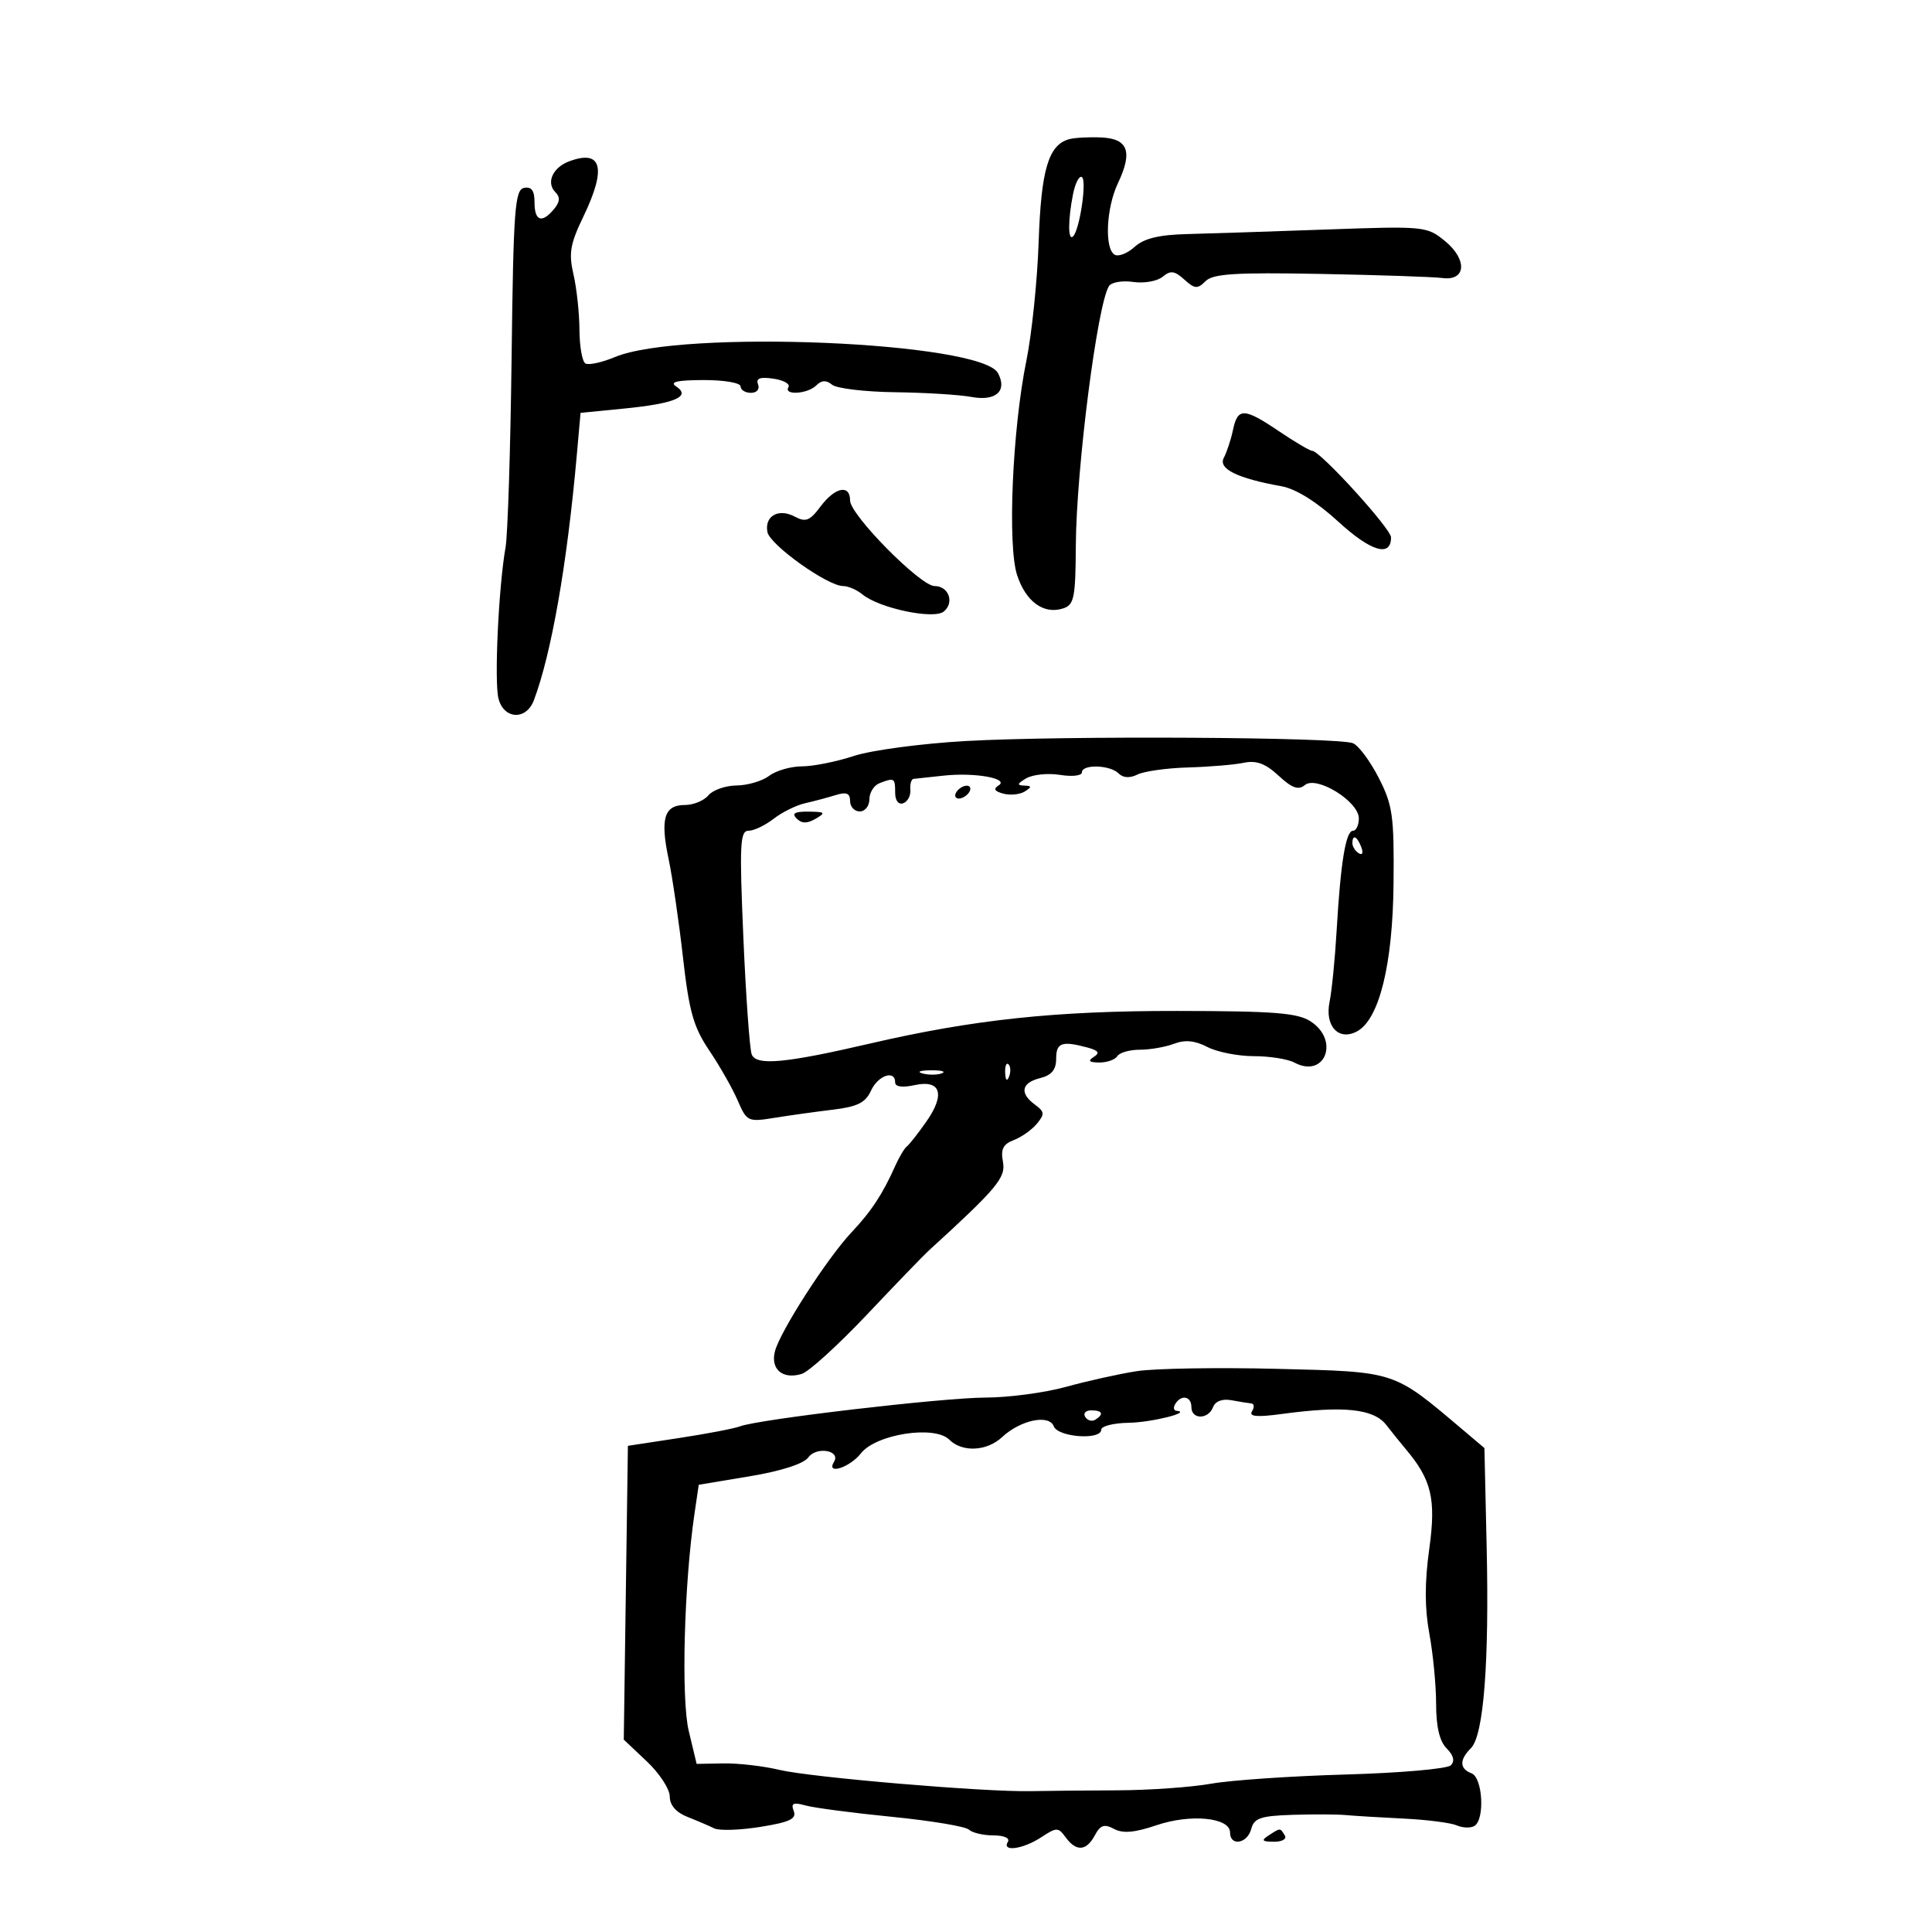 <svg xmlns="http://www.w3.org/2000/svg" width="300" height="300" viewBox="0 0 300 300" version="1.1">
	<path d="M 165.971 21.624 C 162.799 22.532, 161.665 26.372, 161.285 37.500 C 161.078 43.550, 160.219 51.875, 159.377 56 C 157.200 66.656, 156.421 84.717, 157.941 89.320 C 159.295 93.424, 162.056 95.434, 165.038 94.488 C 166.794 93.931, 167.006 92.902, 167.054 84.683 C 167.124 72.794, 170.400 47.188, 172.206 44.417 C 172.594 43.821, 174.286 43.535, 175.965 43.782 C 177.644 44.028, 179.698 43.666, 180.528 42.977 C 181.756 41.958, 182.385 42.039, 183.900 43.409 C 185.518 44.873, 185.951 44.906, 187.197 43.660 C 188.353 42.504, 191.818 42.285, 205.066 42.534 C 214.105 42.704, 222.611 42.991, 223.969 43.171 C 227.671 43.664, 227.893 40.300, 224.349 37.407 C 221.566 35.134, 221.143 35.094, 206 35.637 C 197.475 35.943, 187.735 36.262, 184.355 36.347 C 179.941 36.457, 177.634 37.021, 176.168 38.348 C 175.045 39.364, 173.648 39.900, 173.063 39.539 C 171.481 38.561, 171.778 32.271, 173.585 28.462 C 175.917 23.547, 175.183 21.531, 170.992 21.343 C 169.071 21.257, 166.812 21.383, 165.971 21.624 M 88.389 25.048 C 85.828 26, 84.765 28.365, 86.236 29.836 C 87.008 30.608, 86.951 31.354, 86.035 32.458 C 84.149 34.730, 83 34.340, 83 31.427 C 83 29.588, 82.537 28.946, 81.379 29.177 C 79.944 29.463, 79.722 32.485, 79.441 55.500 C 79.266 69.800, 78.843 83.075, 78.501 85 C 77.425 91.049, 76.732 105.796, 77.399 108.453 C 78.216 111.708, 81.704 111.896, 82.894 108.750 C 85.613 101.557, 88.051 87.661, 89.552 70.803 L 90.148 64.107 96.955 63.436 C 104.779 62.665, 107.363 61.566, 105 60.015 C 103.923 59.309, 105.123 59.026, 109.250 59.015 C 112.427 59.007, 115 59.447, 115 60 C 115 60.550, 115.723 61, 116.607 61 C 117.522 61, 117.997 60.435, 117.711 59.688 C 117.347 58.740, 118.007 58.494, 120.093 58.800 C 121.681 59.033, 122.733 59.624, 122.431 60.112 C 121.618 61.427, 125.410 61.190, 126.758 59.842 C 127.577 59.023, 128.293 58.994, 129.208 59.740 C 129.918 60.321, 134.325 60.845, 139 60.905 C 143.675 60.965, 149.012 61.295, 150.860 61.639 C 154.633 62.341, 156.449 60.707, 154.968 57.941 C 152.359 53.066, 105.835 51.117, 95.468 55.449 C 93.444 56.295, 91.385 56.738, 90.894 56.434 C 90.402 56.131, 89.989 53.771, 89.976 51.191 C 89.963 48.611, 89.545 44.744, 89.047 42.598 C 88.290 39.334, 88.539 37.872, 90.571 33.661 C 94.220 26.096, 93.475 23.156, 88.389 25.048 M 166.622 30.141 C 165.821 34.144, 165.824 37.509, 166.627 36.706 C 167.661 35.673, 168.798 27.993, 167.991 27.495 C 167.580 27.240, 166.964 28.431, 166.622 30.141 M 191.459 66.750 C 191.140 68.263, 190.499 70.213, 190.035 71.084 C 189.122 72.796, 192.106 74.269, 199 75.508 C 201.229 75.909, 204.432 77.907, 207.820 81.010 C 212.882 85.647, 216 86.575, 216 83.444 C 216 82.097, 204.983 70, 203.756 70 C 203.395 70, 201.100 68.650, 198.655 67 C 193.173 63.300, 192.193 63.266, 191.459 66.750 M 127.411 78.651 C 125.753 80.872, 125.105 81.126, 123.412 80.221 C 120.899 78.876, 118.685 80.124, 119.164 82.614 C 119.548 84.607, 128.501 91, 130.910 91 C 131.698 91, 133.053 91.585, 133.921 92.301 C 136.534 94.454, 145.013 96.235, 146.556 94.954 C 148.242 93.554, 147.309 91, 145.112 91 C 142.917 91, 132 79.944, 132 77.721 C 132 75.163, 129.661 75.637, 127.411 78.651 M 150 115.064 C 143.125 115.450, 135.291 116.494, 132.591 117.383 C 129.891 118.272, 126.265 119, 124.532 119 C 122.800 119, 120.509 119.661, 119.441 120.468 C 118.374 121.276, 116.093 121.951, 114.372 121.968 C 112.652 121.986, 110.685 122.675, 110 123.500 C 109.315 124.325, 107.671 125, 106.346 125 C 103.141 125, 102.498 127.113, 103.811 133.335 C 104.410 136.176, 105.417 143.059, 106.048 148.632 C 107.005 157.087, 107.683 159.486, 110.143 163.132 C 111.764 165.534, 113.747 169.022, 114.549 170.881 C 115.962 174.157, 116.140 174.241, 120.254 173.576 C 122.589 173.199, 126.675 172.629, 129.333 172.310 C 133.136 171.853, 134.396 171.226, 135.244 169.365 C 136.328 166.985, 139 166.070, 139 168.079 C 139 168.759, 140.113 168.915, 142.001 168.500 C 146.089 167.602, 146.832 169.908, 143.831 174.181 C 142.549 176.007, 141.191 177.734, 140.813 178.020 C 140.434 178.307, 139.628 179.657, 139.020 181.020 C 137.062 185.411, 135.300 188.093, 132.246 191.332 C 128.448 195.360, 121.106 206.769, 120.325 209.857 C 119.622 212.638, 121.552 214.247, 124.500 213.337 C 125.600 212.997, 130.164 208.845, 134.642 204.110 C 139.121 199.374, 143.396 194.942, 144.142 194.261 C 154.862 184.475, 156.207 182.865, 155.735 180.393 C 155.365 178.456, 155.763 177.660, 157.416 177.032 C 158.607 176.579, 160.222 175.438, 161.003 174.496 C 162.244 173.002, 162.206 172.624, 160.712 171.532 C 158.282 169.755, 158.591 168.141, 161.500 167.411 C 163.295 166.960, 164 166.109, 164 164.392 C 164 161.911, 164.881 161.594, 168.835 162.652 C 170.578 163.119, 170.831 163.492, 169.835 164.123 C 168.871 164.734, 169.109 164.974, 170.691 164.985 C 171.896 164.993, 173.160 164.550, 173.500 164 C 173.840 163.450, 175.412 163, 176.994 163 C 178.576 163, 180.965 162.584, 182.303 162.075 C 184.013 161.425, 185.551 161.573, 187.482 162.575 C 188.993 163.359, 192.232 164, 194.680 164 C 197.128 164, 199.969 164.448, 200.993 164.996 C 205.709 167.520, 208.072 161.588, 203.535 158.615 C 201.497 157.279, 197.908 156.996, 182.785 156.979 C 163.881 156.957, 151.157 158.311, 135 162.063 C 121.900 165.106, 117.411 165.514, 116.725 163.725 C 116.407 162.898, 115.825 154.746, 115.430 145.610 C 114.806 131.154, 114.909 129, 116.222 129 C 117.051 129, 118.803 128.167, 120.115 127.149 C 121.427 126.130, 123.625 125.042, 125 124.729 C 126.375 124.417, 128.512 123.848, 129.750 123.464 C 131.443 122.939, 132 123.167, 132 124.383 C 132 125.273, 132.675 126, 133.500 126 C 134.325 126, 135 125.148, 135 124.107 C 135 123.066, 135.712 121.941, 136.582 121.607 C 138.884 120.724, 139 120.795, 139 123.083 C 139 124.319, 139.509 124.987, 140.250 124.726 C 140.938 124.483, 141.438 123.546, 141.361 122.642 C 141.285 121.739, 141.510 120.974, 141.861 120.942 C 142.213 120.911, 144.300 120.686, 146.500 120.443 C 151.348 119.908, 156.807 120.883, 155.049 121.970 C 154.203 122.493, 154.433 122.880, 155.805 123.239 C 156.890 123.523, 158.391 123.367, 159.139 122.893 C 160.253 122.187, 160.227 122.022, 159 121.985 C 157.872 121.951, 157.962 121.671, 159.362 120.857 C 160.387 120.262, 162.749 120.022, 164.612 120.325 C 166.476 120.627, 168 120.453, 168 119.937 C 168 118.639, 172.358 118.758, 173.693 120.093 C 174.401 120.801, 175.438 120.861, 176.643 120.262 C 177.664 119.755, 181.200 119.263, 184.500 119.169 C 187.800 119.074, 191.688 118.748, 193.139 118.444 C 195.084 118.035, 196.503 118.562, 198.536 120.446 C 200.626 122.383, 201.614 122.735, 202.619 121.902 C 204.438 120.391, 211 124.446, 211 127.082 C 211 128.137, 210.590 129, 210.088 129 C 208.973 129, 208.167 133.929, 207.552 144.500 C 207.296 148.900, 206.803 153.875, 206.457 155.556 C 205.681 159.325, 207.858 161.681, 210.707 160.157 C 214.167 158.305, 216.271 149.783, 216.390 137.140 C 216.489 126.696, 216.253 125.017, 214.097 120.798 C 212.775 118.212, 210.975 115.787, 210.097 115.409 C 207.880 114.455, 165.188 114.210, 150 115.064 M 148.500 123 C 148.160 123.550, 148.332 124, 148.882 124 C 149.432 124, 150.160 123.550, 150.500 123 C 150.840 122.450, 150.668 122, 150.118 122 C 149.568 122, 148.840 122.450, 148.500 123 M 123.704 127.104 C 124.495 127.895, 125.330 127.903, 126.654 127.134 C 128.272 126.193, 128.136 126.057, 125.550 126.030 C 123.399 126.008, 122.899 126.299, 123.704 127.104 M 210 130.941 C 210 131.459, 210.445 132.157, 210.989 132.493 C 211.555 132.843, 211.723 132.442, 211.382 131.552 C 210.717 129.820, 210 129.503, 210 130.941 M 156.079 166.583 C 156.127 167.748, 156.364 167.985, 156.683 167.188 C 156.972 166.466, 156.936 165.603, 156.604 165.271 C 156.272 164.939, 156.036 165.529, 156.079 166.583 M 143.269 166.693 C 144.242 166.947, 145.592 166.930, 146.269 166.656 C 146.946 166.382, 146.150 166.175, 144.500 166.195 C 142.850 166.215, 142.296 166.439, 143.269 166.693 M 176.500 212.915 C 173.750 213.345, 168.818 214.440, 165.540 215.348 C 162.262 216.257, 156.637 217.007, 153.040 217.016 C 146.349 217.033, 117.776 220.381, 114.896 221.486 C 114.017 221.824, 109.744 222.641, 105.399 223.303 L 97.500 224.506 97.179 247.318 L 96.859 270.131 100.429 273.498 C 102.393 275.350, 104 277.806, 104 278.954 C 104 280.303, 104.974 281.427, 106.750 282.128 C 108.263 282.725, 110.135 283.527, 110.910 283.909 C 111.686 284.292, 114.913 284.188, 118.081 283.677 C 122.640 282.943, 123.718 282.429, 123.252 281.214 C 122.785 279.997, 123.165 279.818, 125.081 280.352 C 126.412 280.722, 132.450 281.516, 138.500 282.116 C 144.550 282.715, 149.928 283.610, 150.450 284.103 C 150.973 284.596, 152.687 285, 154.259 285 C 155.910 285, 156.857 285.422, 156.500 286 C 155.510 287.602, 158.836 287.154, 161.656 285.306 C 164.087 283.713, 164.317 283.713, 165.481 285.306 C 167.127 287.555, 168.691 287.445, 170.007 284.987 C 170.864 283.385, 171.473 283.183, 172.988 283.994 C 174.362 284.729, 176.198 284.570, 179.582 283.421 C 184.890 281.619, 191 282.220, 191 284.545 C 191 286.738, 193.690 286.292, 194.290 284 C 194.730 282.318, 195.743 281.969, 200.656 281.808 C 203.870 281.702, 207.625 281.719, 209 281.846 C 210.375 281.972, 214.425 282.218, 218 282.392 C 221.575 282.566, 225.266 283.039, 226.202 283.443 C 227.138 283.847, 228.376 283.886, 228.952 283.530 C 230.593 282.515, 230.234 276.027, 228.500 275.362 C 226.619 274.640, 226.589 273.268, 228.413 271.444 C 230.381 269.477, 231.255 258.227, 230.846 240.153 L 230.500 224.854 227 221.895 C 216.272 212.825, 216.862 213.017, 198.300 212.553 C 189.060 212.322, 179.250 212.485, 176.500 212.915 M 182.500 218 C 182.160 218.550, 182.246 219.032, 182.691 219.070 C 185.170 219.286, 178.827 220.871, 175.250 220.930 C 172.912 220.968, 171 221.450, 171 222 C 171 223.659, 164.284 223.181, 163.629 221.475 C 162.895 219.563, 158.459 220.494, 155.595 223.163 C 153.229 225.367, 149.405 225.547, 147.407 223.550 C 145.133 221.276, 136.040 222.679, 133.690 225.667 C 131.933 227.901, 128.216 229.078, 129.504 226.993 C 130.598 225.223, 126.797 224.557, 125.526 226.295 C 124.790 227.301, 121.337 228.416, 116.421 229.236 L 108.500 230.556 107.842 235.028 C 106.219 246.047, 105.751 263.792, 106.950 268.791 L 108.174 273.895 112.337 273.821 C 114.627 273.780, 118.525 274.230, 121 274.820 C 125.923 275.995, 152.803 278.275, 160 278.129 C 162.475 278.079, 168.550 278.021, 173.500 278.001 C 178.450 277.982, 185.004 277.518, 188.065 276.972 C 191.126 276.426, 200.528 275.784, 208.960 275.545 C 217.391 275.306, 224.736 274.664, 225.281 274.119 C 225.935 273.465, 225.716 272.573, 224.636 271.493 C 223.537 270.394, 223 268.134, 223 264.612 C 223 261.728, 222.527 256.806, 221.948 253.676 C 221.214 249.707, 221.212 245.711, 221.940 240.474 C 223.014 232.757, 222.298 229.756, 218.242 224.968 C 217.559 224.160, 216.212 222.490, 215.250 221.255 C 213.298 218.751, 208.645 218.261, 199.104 219.552 C 195.161 220.086, 193.897 219.975, 194.413 219.141 C 194.801 218.514, 194.754 217.967, 194.309 217.926 C 193.864 217.885, 192.473 217.660, 191.218 217.427 C 189.808 217.165, 188.716 217.575, 188.361 218.501 C 187.614 220.448, 185 220.447, 185 218.500 C 185 216.802, 183.434 216.489, 182.500 218 M 168.510 220.016 C 168.856 220.575, 169.557 220.774, 170.069 220.457 C 171.456 219.600, 171.198 219, 169.441 219 C 168.584 219, 168.165 219.457, 168.510 220.016 M 197 285 C 195.793 285.780, 195.951 285.972, 197.809 285.985 C 199.097 285.993, 199.845 285.558, 199.500 285 C 198.757 283.798, 198.861 283.798, 197 285" stroke="none" fill="black" fill-rule="evenodd"/>
</svg>